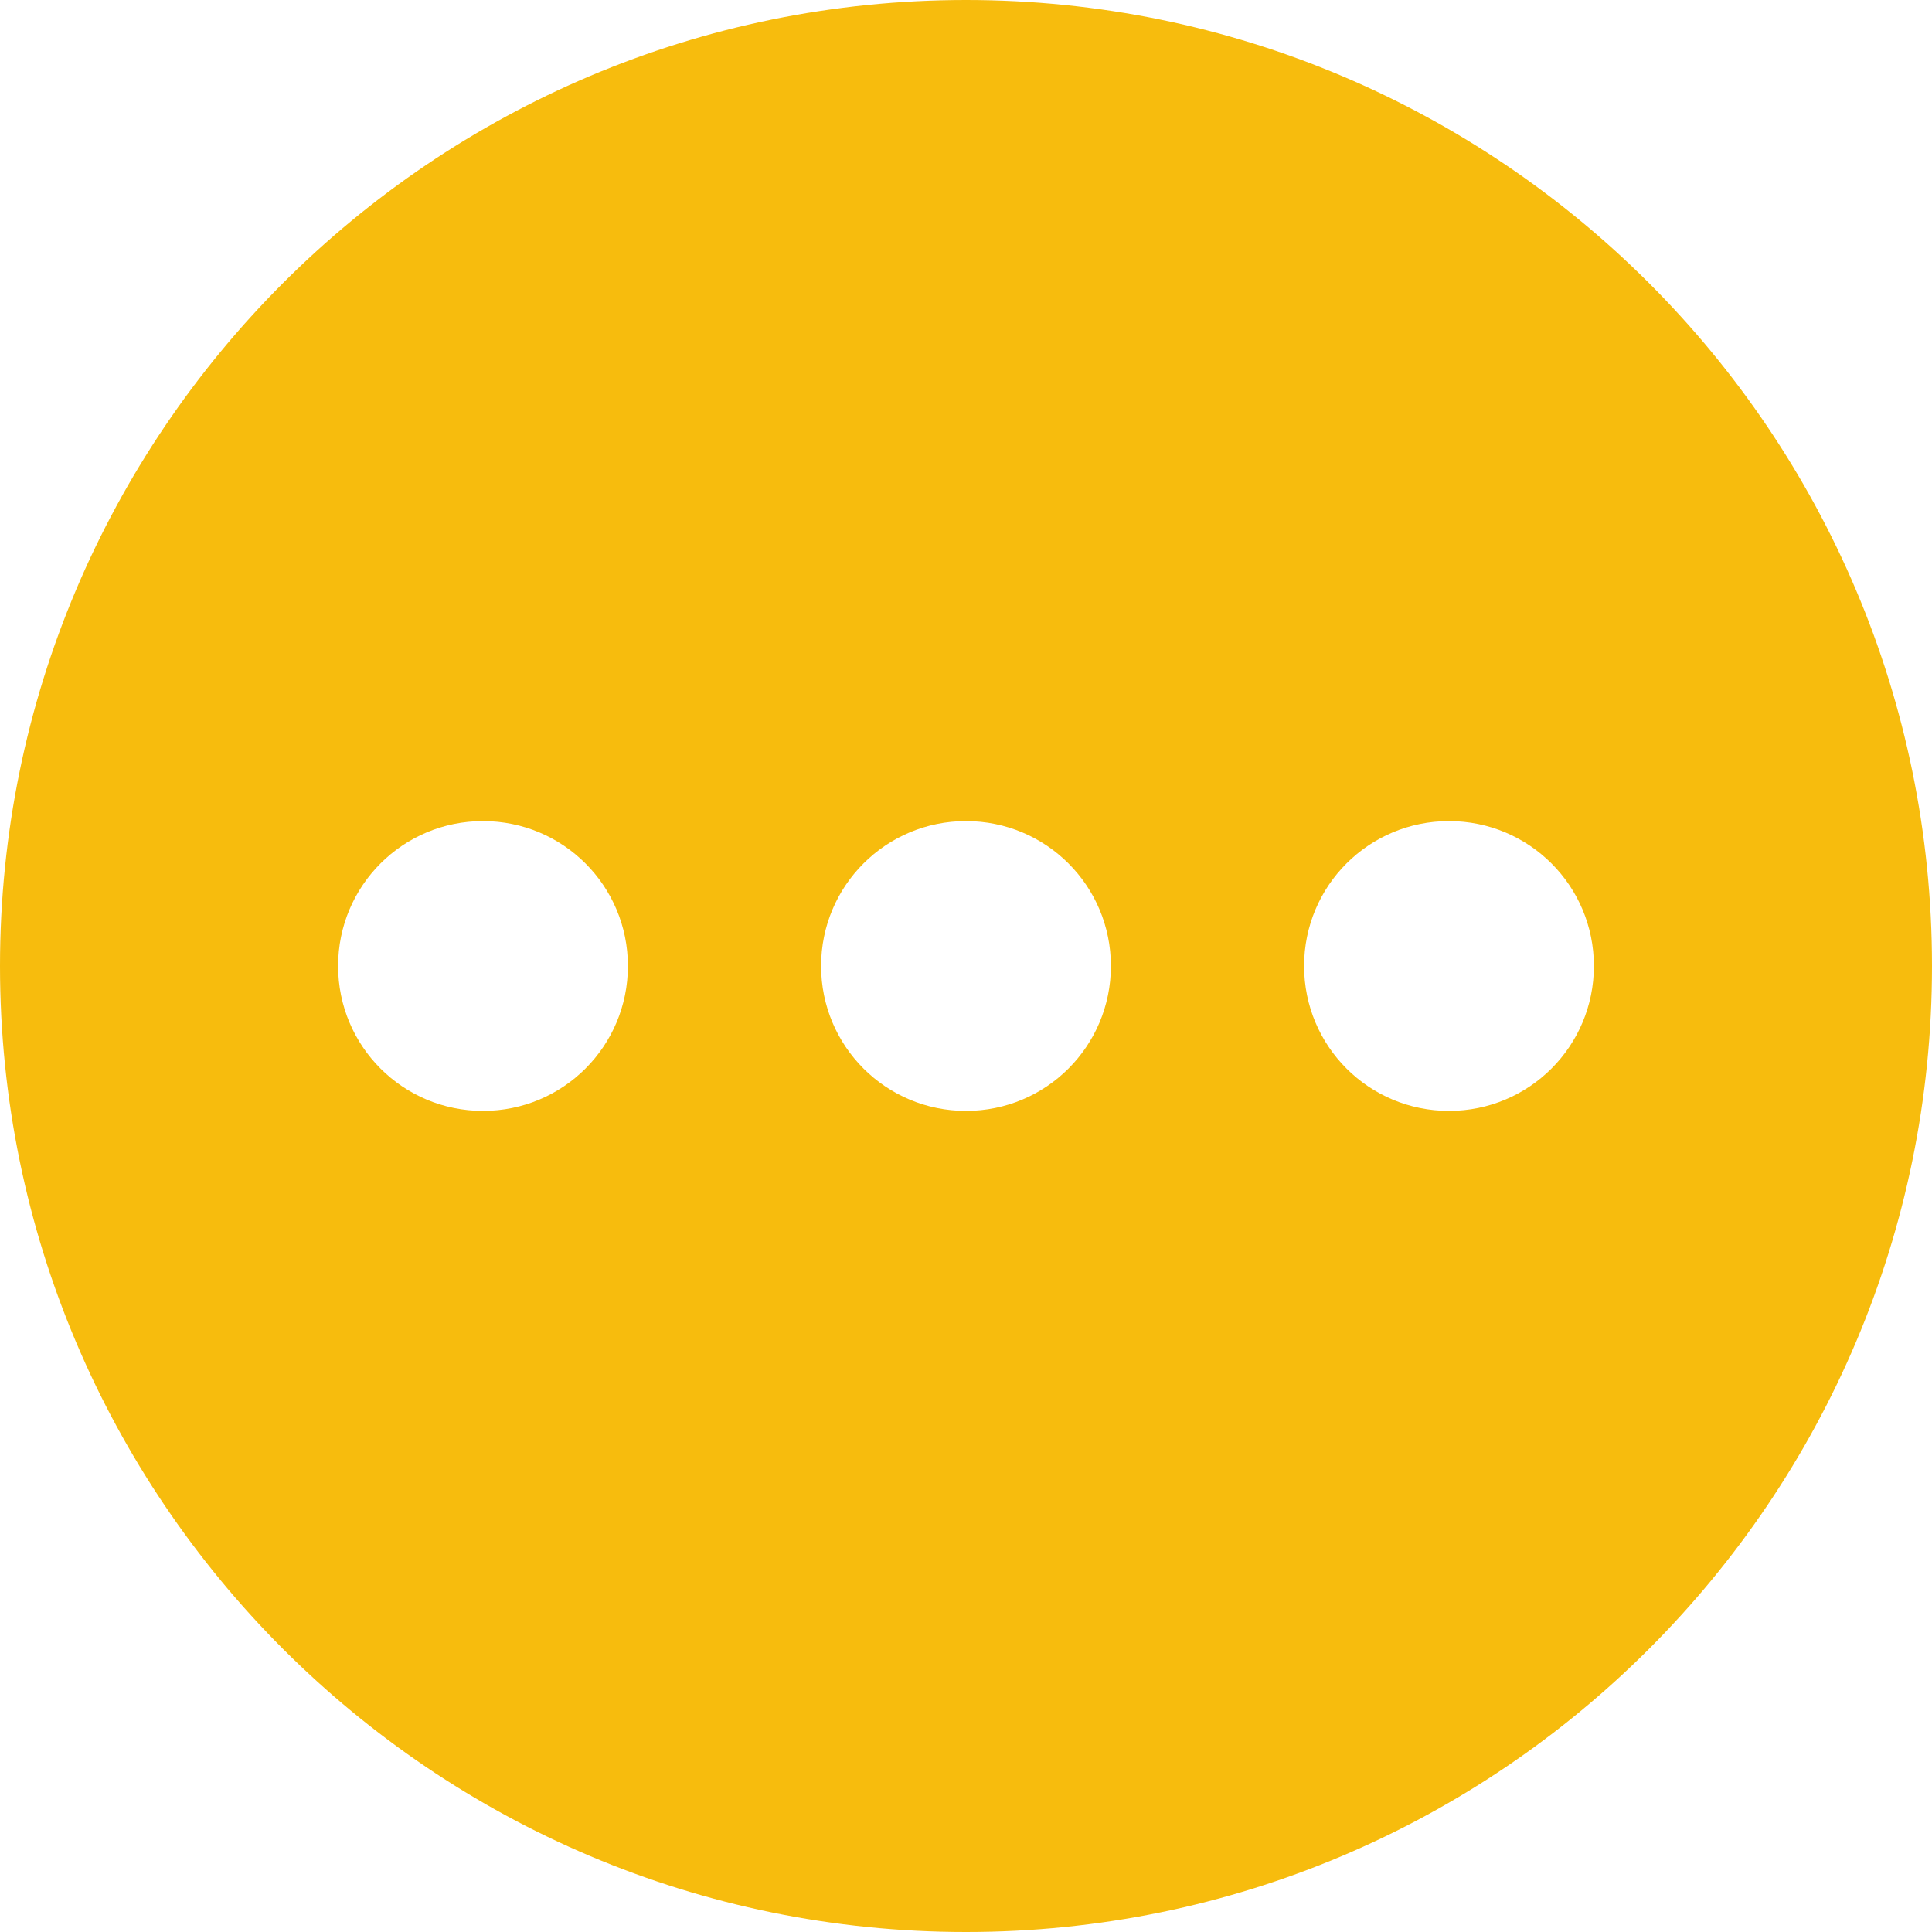 <svg width="20" height="20" viewBox="0 0 20 20" fill="none" xmlns="http://www.w3.org/2000/svg">
<path d="M10 0C4.48 0 0 4.48 0 10C0 15.52 4.48 20 10 20C15.52 20 20 15.52 20 10C20 4.48 15.52 0 10 0ZM5 11.5C4.17 11.5 3.5 10.83 3.5 10C3.5 9.17 4.17 8.5 5 8.5C5.83 8.5 6.5 9.17 6.5 10C6.5 10.83 5.83 11.5 5 11.5ZM10 11.5C9.17 11.5 8.5 10.83 8.5 10C8.5 9.17 9.17 8.5 10 8.5C10.83 8.5 11.5 9.17 11.5 10C11.5 10.83 10.83 11.5 10 11.5ZM15 11.5C14.17 11.5 13.5 10.83 13.5 10C13.5 9.17 14.17 8.5 15 8.5C15.83 8.5 16.5 9.17 16.5 10C16.5 10.83 15.83 11.5 15 11.5Z" fill="#F7BC0D"/>
</svg>

